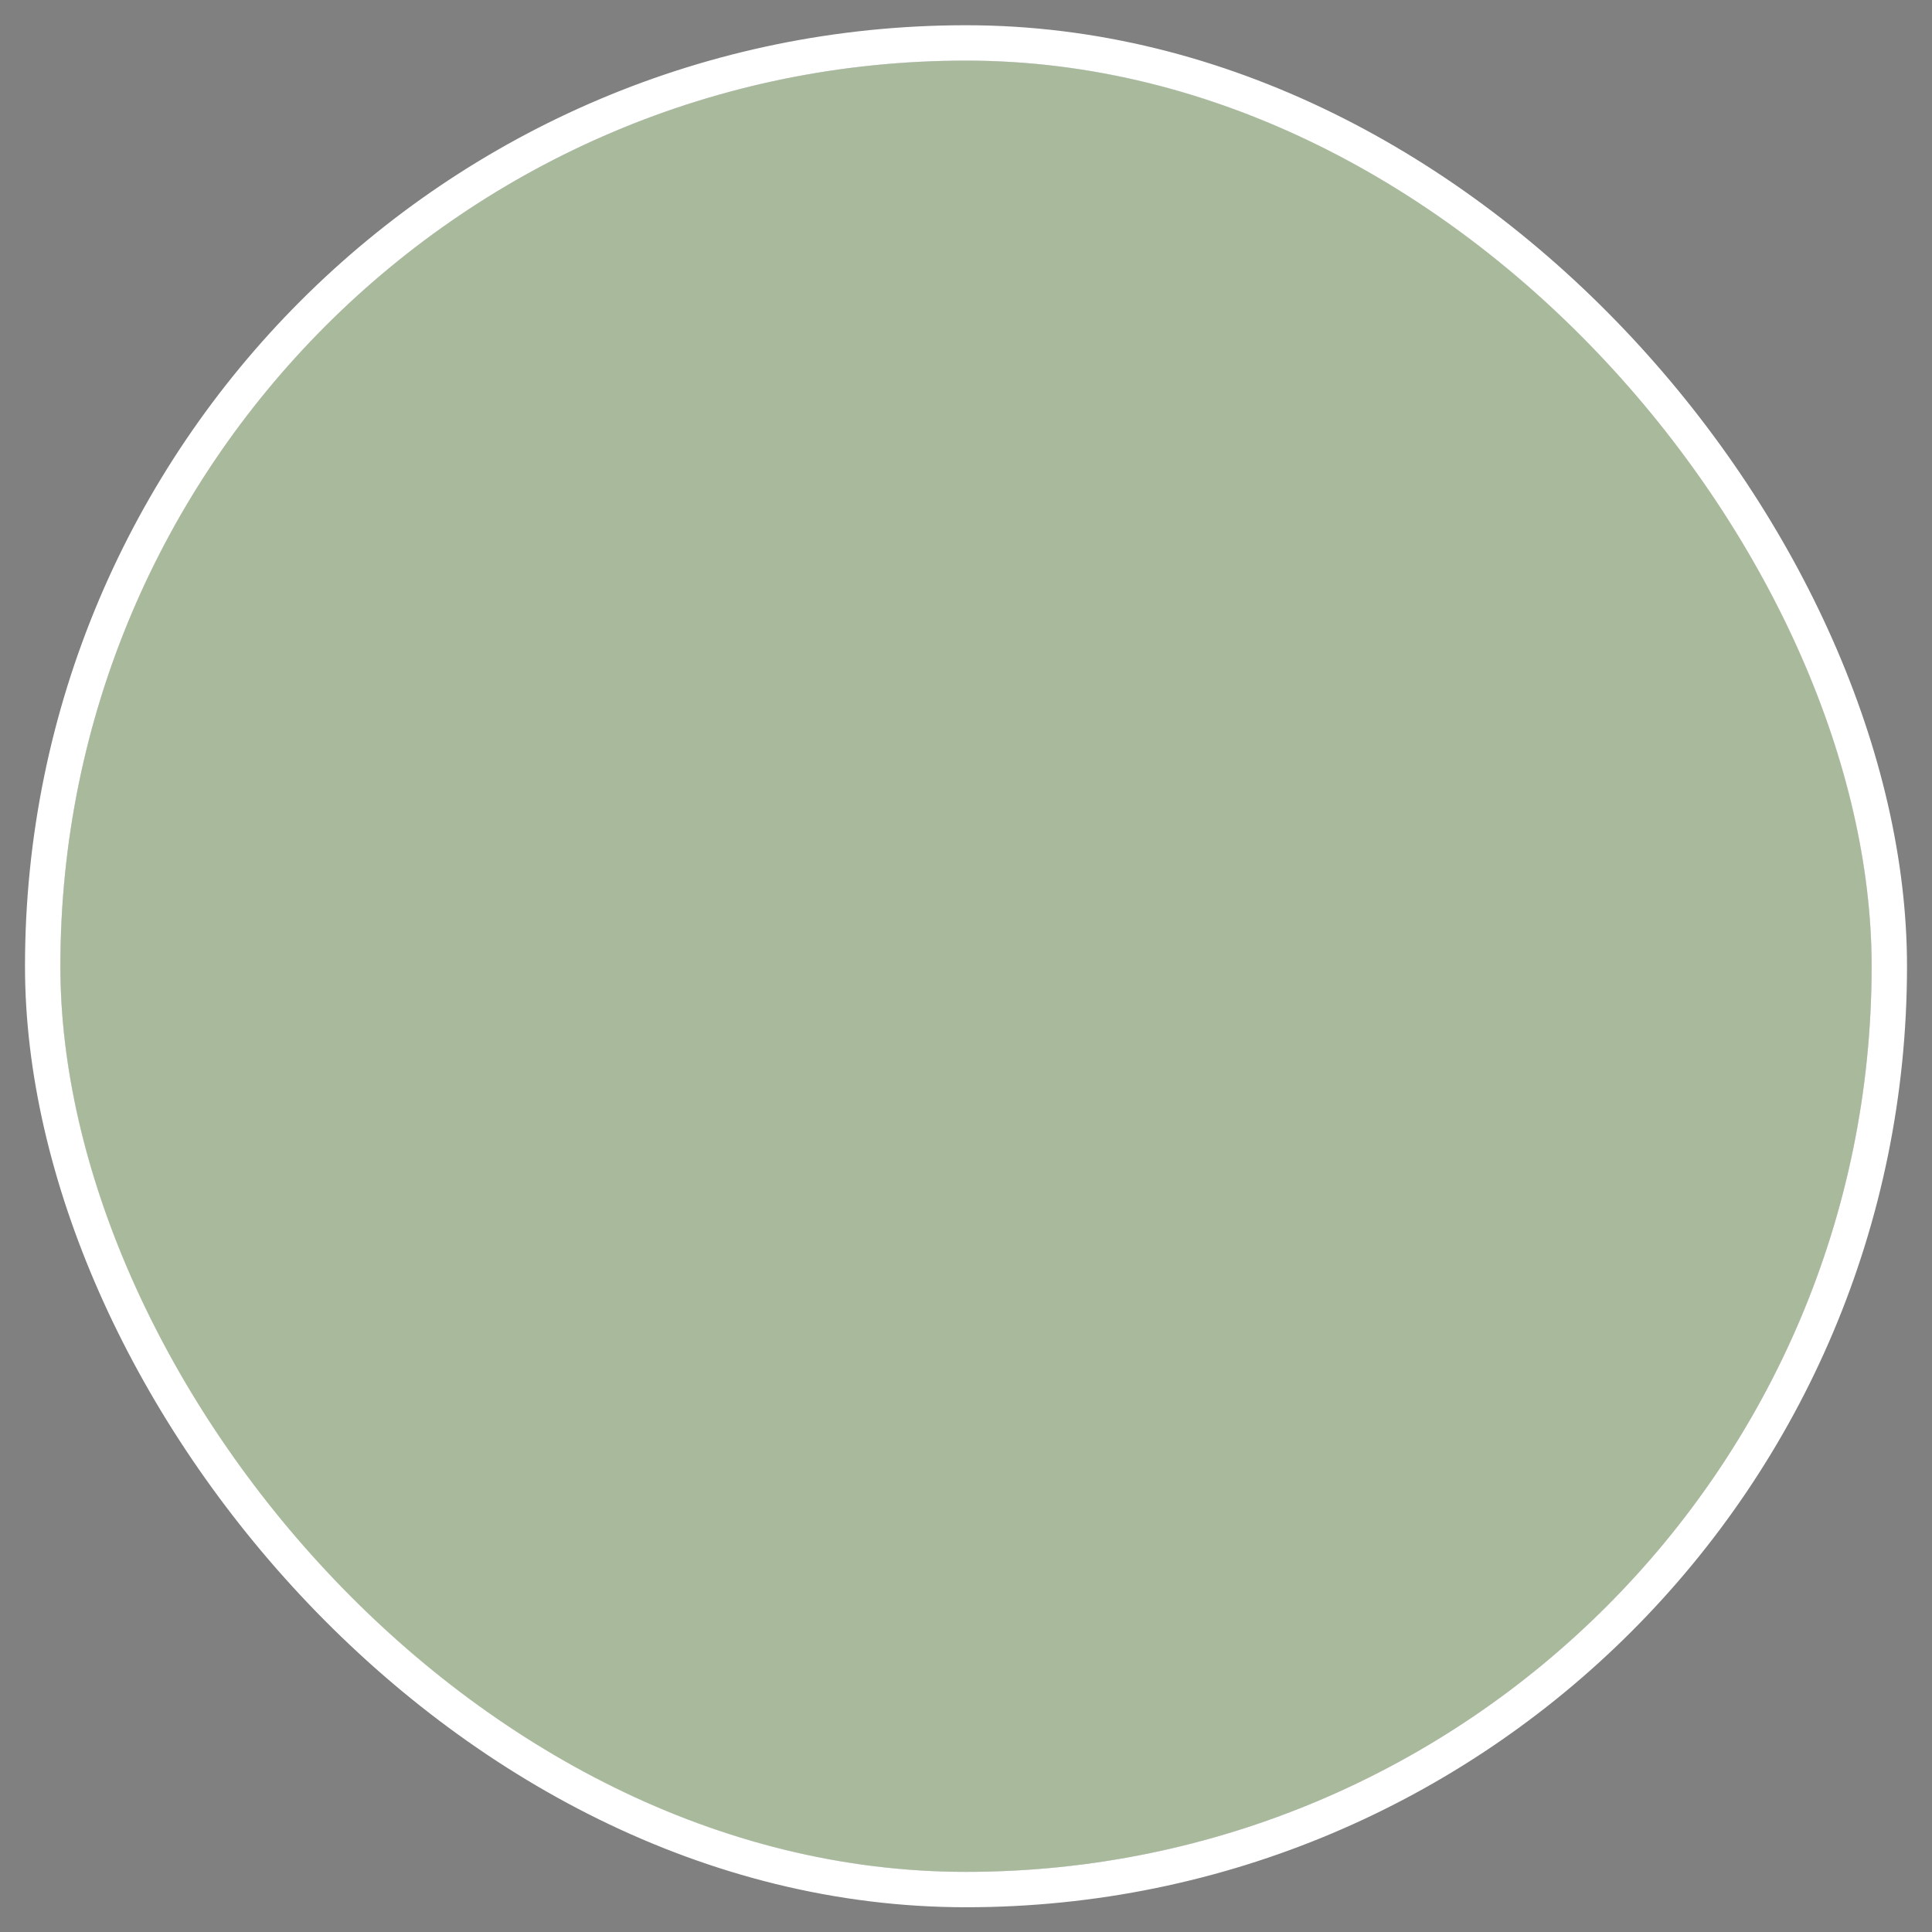<svg width="64" height="64" viewBox="0 0 64 64" fill="none" xmlns="http://www.w3.org/2000/svg">
<rect x="0" y="0" width="64" height="64" fill="#808080" stroke="none"/>
<g clip-path="url(#clip0_0_1411)">
<rect x="2" y="2.008" width="60" height="60" rx="30" fill="#D2E9C2"/>
<rect x="-6.437" y="-0.805" width="72.187" height="72.187" fill="black" fill-opacity="0.2"/>
</g>
<rect x="1.414" y="1.422" width="61.172" height="61.172" rx="30.586" stroke="white" stroke-width="1.172"/>
<defs>
<clipPath id="clip0_0_1411">
<rect x="2" y="2.008" width="60" height="60" rx="30" fill="white"/>
</clipPath>
</defs>
</svg>
